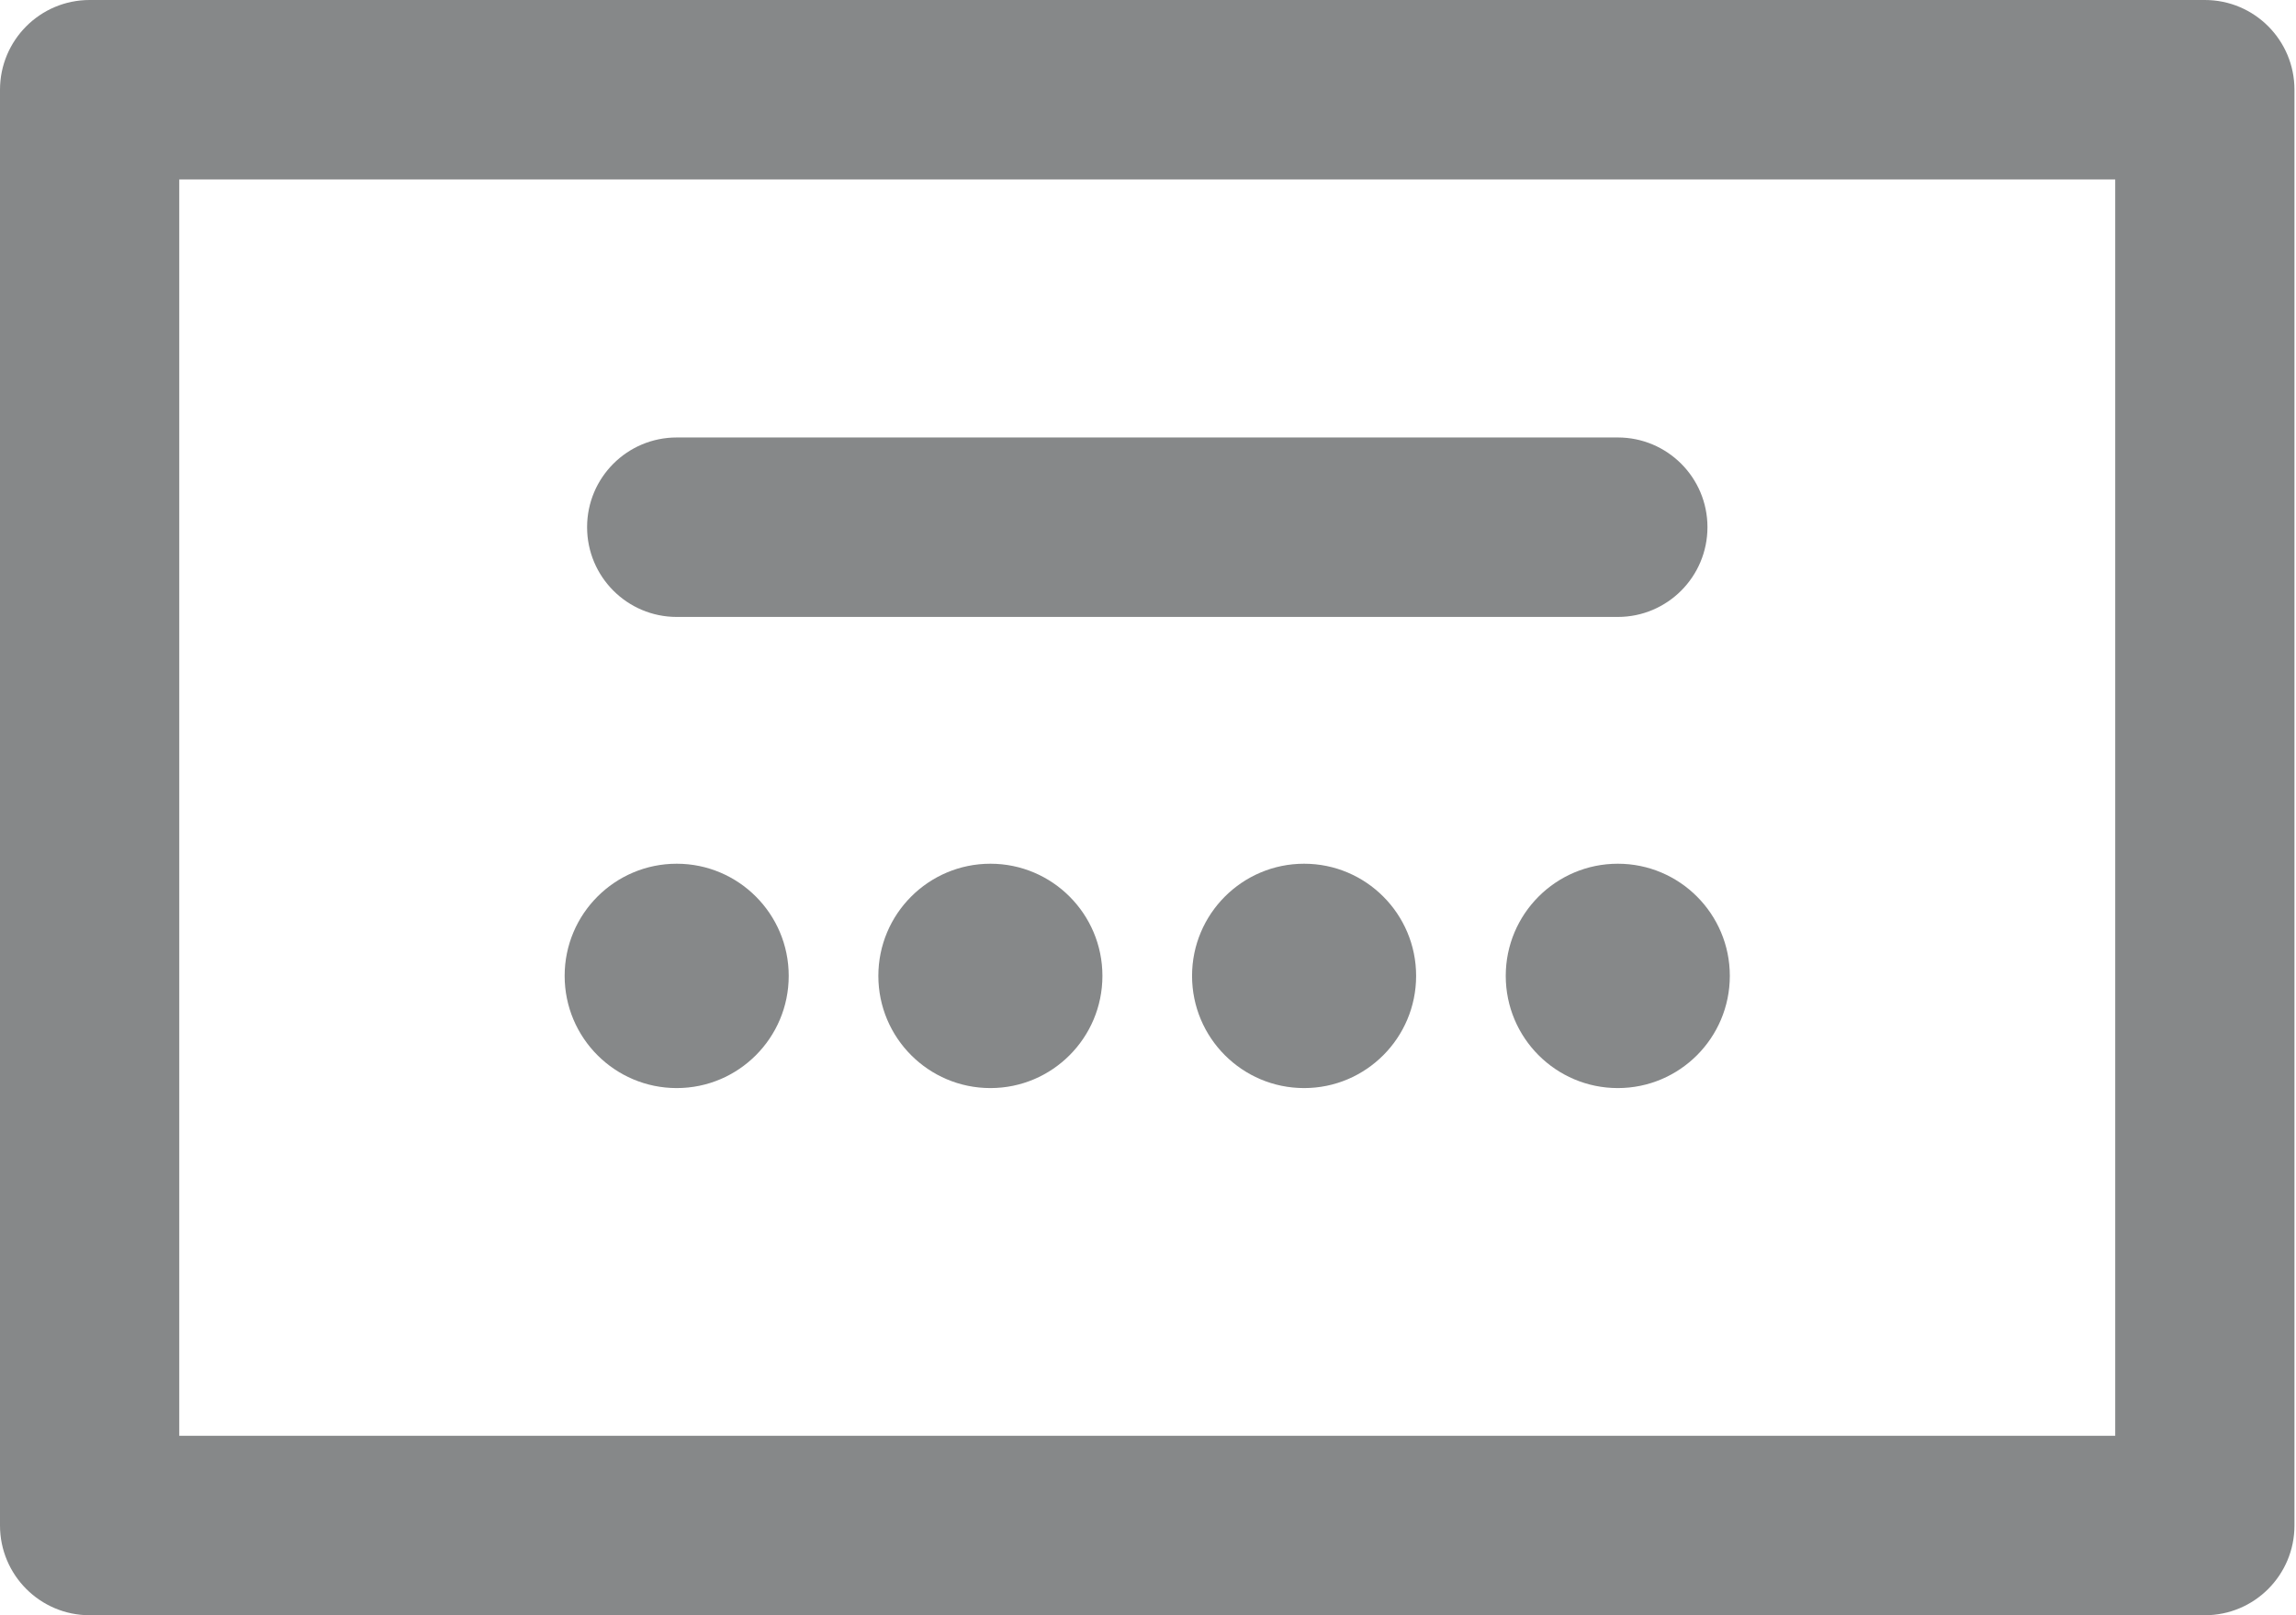 <svg width="27" height="19" viewBox="0 0 27 19" fill="none" xmlns="http://www.w3.org/2000/svg">
<path d="M15.336 12.799C16.063 12.799 16.653 12.208 16.653 11.479C16.653 10.751 16.063 10.16 15.336 10.16C14.608 10.16 14.018 10.751 14.018 11.479C14.018 12.208 14.608 12.799 15.336 12.799Z" fill="#868889"/>
<path d="M19.025 12.799C19.752 12.799 20.342 12.208 20.342 11.479C20.342 10.751 19.752 10.16 19.025 10.16C18.297 10.16 17.707 10.751 17.707 11.479C17.707 12.208 18.297 12.799 19.025 12.799Z" fill="#868889"/>
<path d="M11.647 12.799C12.374 12.799 12.964 12.208 12.964 11.479C12.964 10.751 12.374 10.16 11.647 10.16C10.919 10.16 10.329 10.751 10.329 11.479C10.329 12.208 10.919 12.799 11.647 12.799Z" fill="#868889"/>
<path d="M7.958 12.799C8.685 12.799 9.275 12.208 9.275 11.479C9.275 10.751 8.685 10.16 7.958 10.16C7.23 10.16 6.64 10.751 6.64 11.479C6.64 12.208 7.23 12.799 7.958 12.799Z" fill="#868889"/>
<path d="M25.928 0H1.054C0.472 0 0 0.473 0 1.056V17.944C0 18.527 0.472 19 1.054 19H25.928C26.511 19 26.982 18.527 26.982 17.944V1.056C26.982 0.473 26.511 0 25.928 0ZM24.874 16.889H2.108V2.111H24.874V16.889Z" fill="#868889"/>
<path d="M7.958 7.257H19.025C19.607 7.257 20.079 6.784 20.079 6.201C20.079 5.618 19.607 5.146 19.025 5.146H7.958C7.376 5.146 6.904 5.618 6.904 6.201C6.904 6.784 7.376 7.257 7.958 7.257Z" fill="#868889"/>
</svg>

